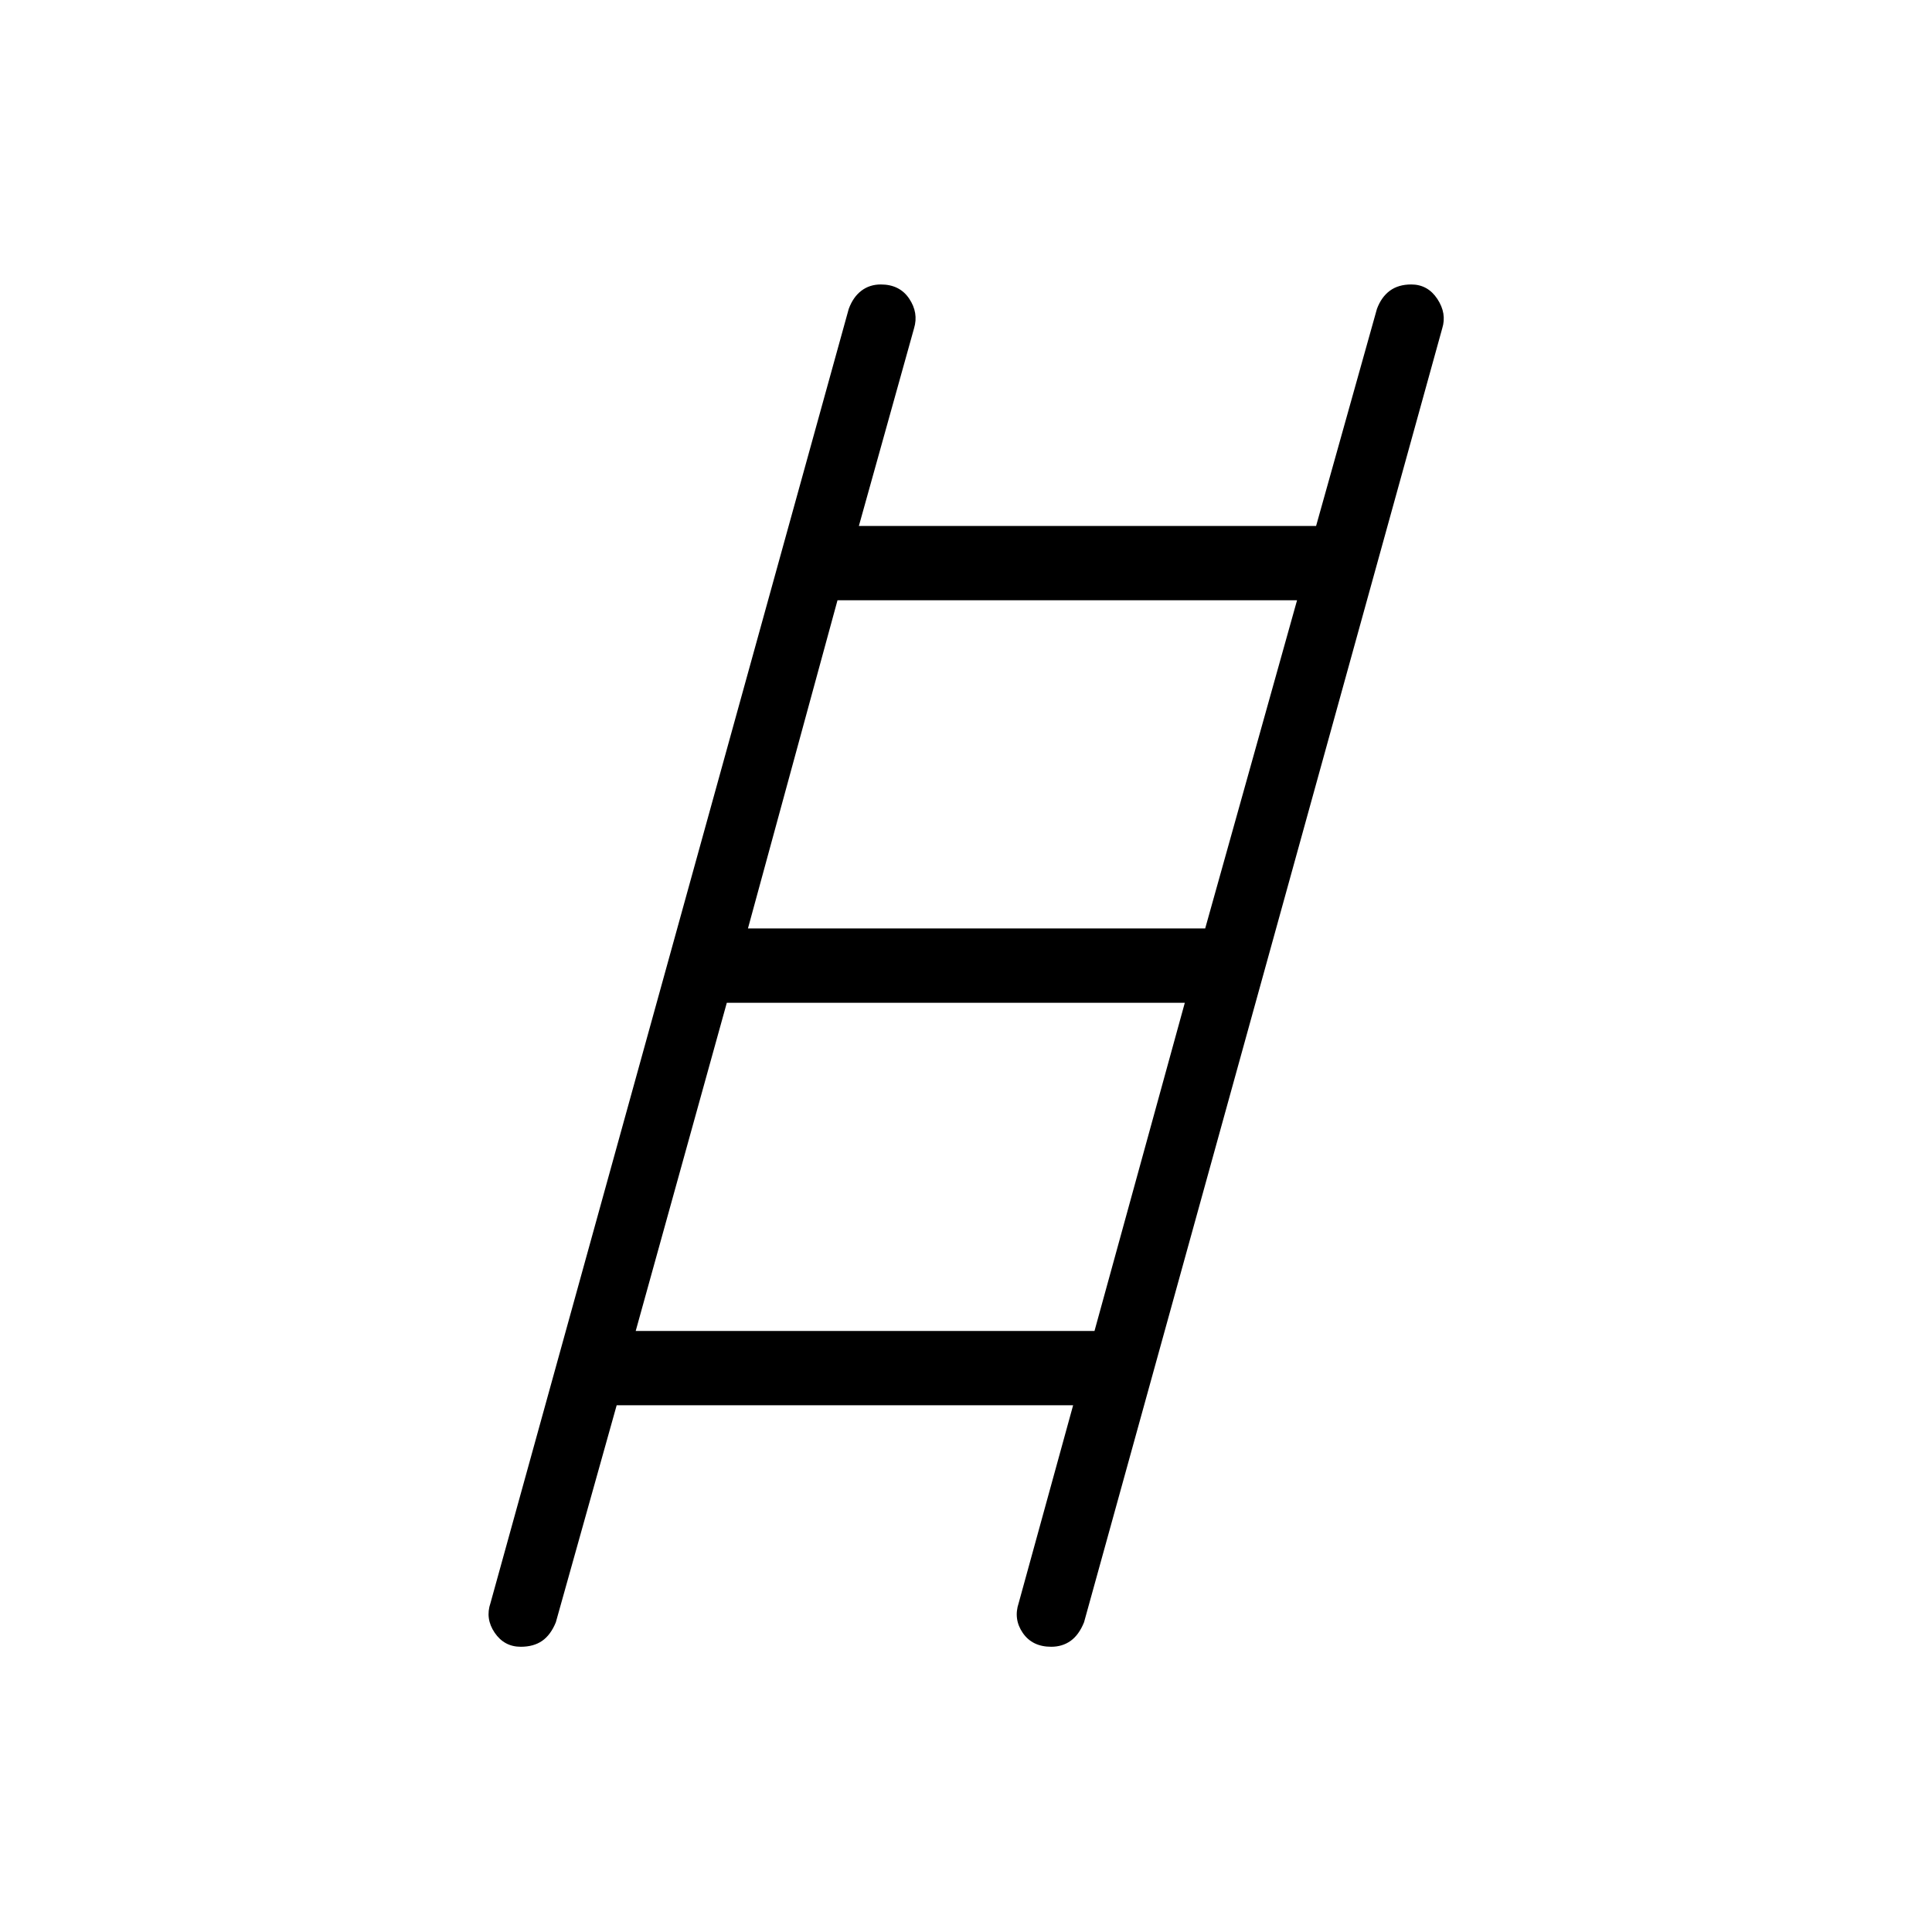 <svg xmlns="http://www.w3.org/2000/svg" height="24" viewBox="0 -960 960 960" width="24"><path d="M258.77-141.73q-8.23 0-12.98-7t-2.06-14.77l178-643q2.18-5.92 6.29-9.04 4.1-3.11 9.65-3.11 9.37 0 14.1 7.05t2.42 14.72l-27.42 98.23h227.19l30.23-107.85q2.2-5.92 6.43-9.04 4.24-3.11 10.61-3.11 8.23 0 12.98 7.19t2.44 14.58l-178 643q-2.56 6.3-6.67 9.22-4.1 2.93-9.65 2.93-9.37 0-14.1-6.86t-2.04-14.91l27.04-98.23H306.42l-30.23 107.85q-2.58 6.3-6.81 9.22-4.24 2.93-10.61 2.93Zm112.88-356.92h227.2l45.65-163.08H416.15l-44.5 163.08Zm-55.77 200h227.97l44.88-163.08H361.15l-45.27 163.08Z"/></svg>